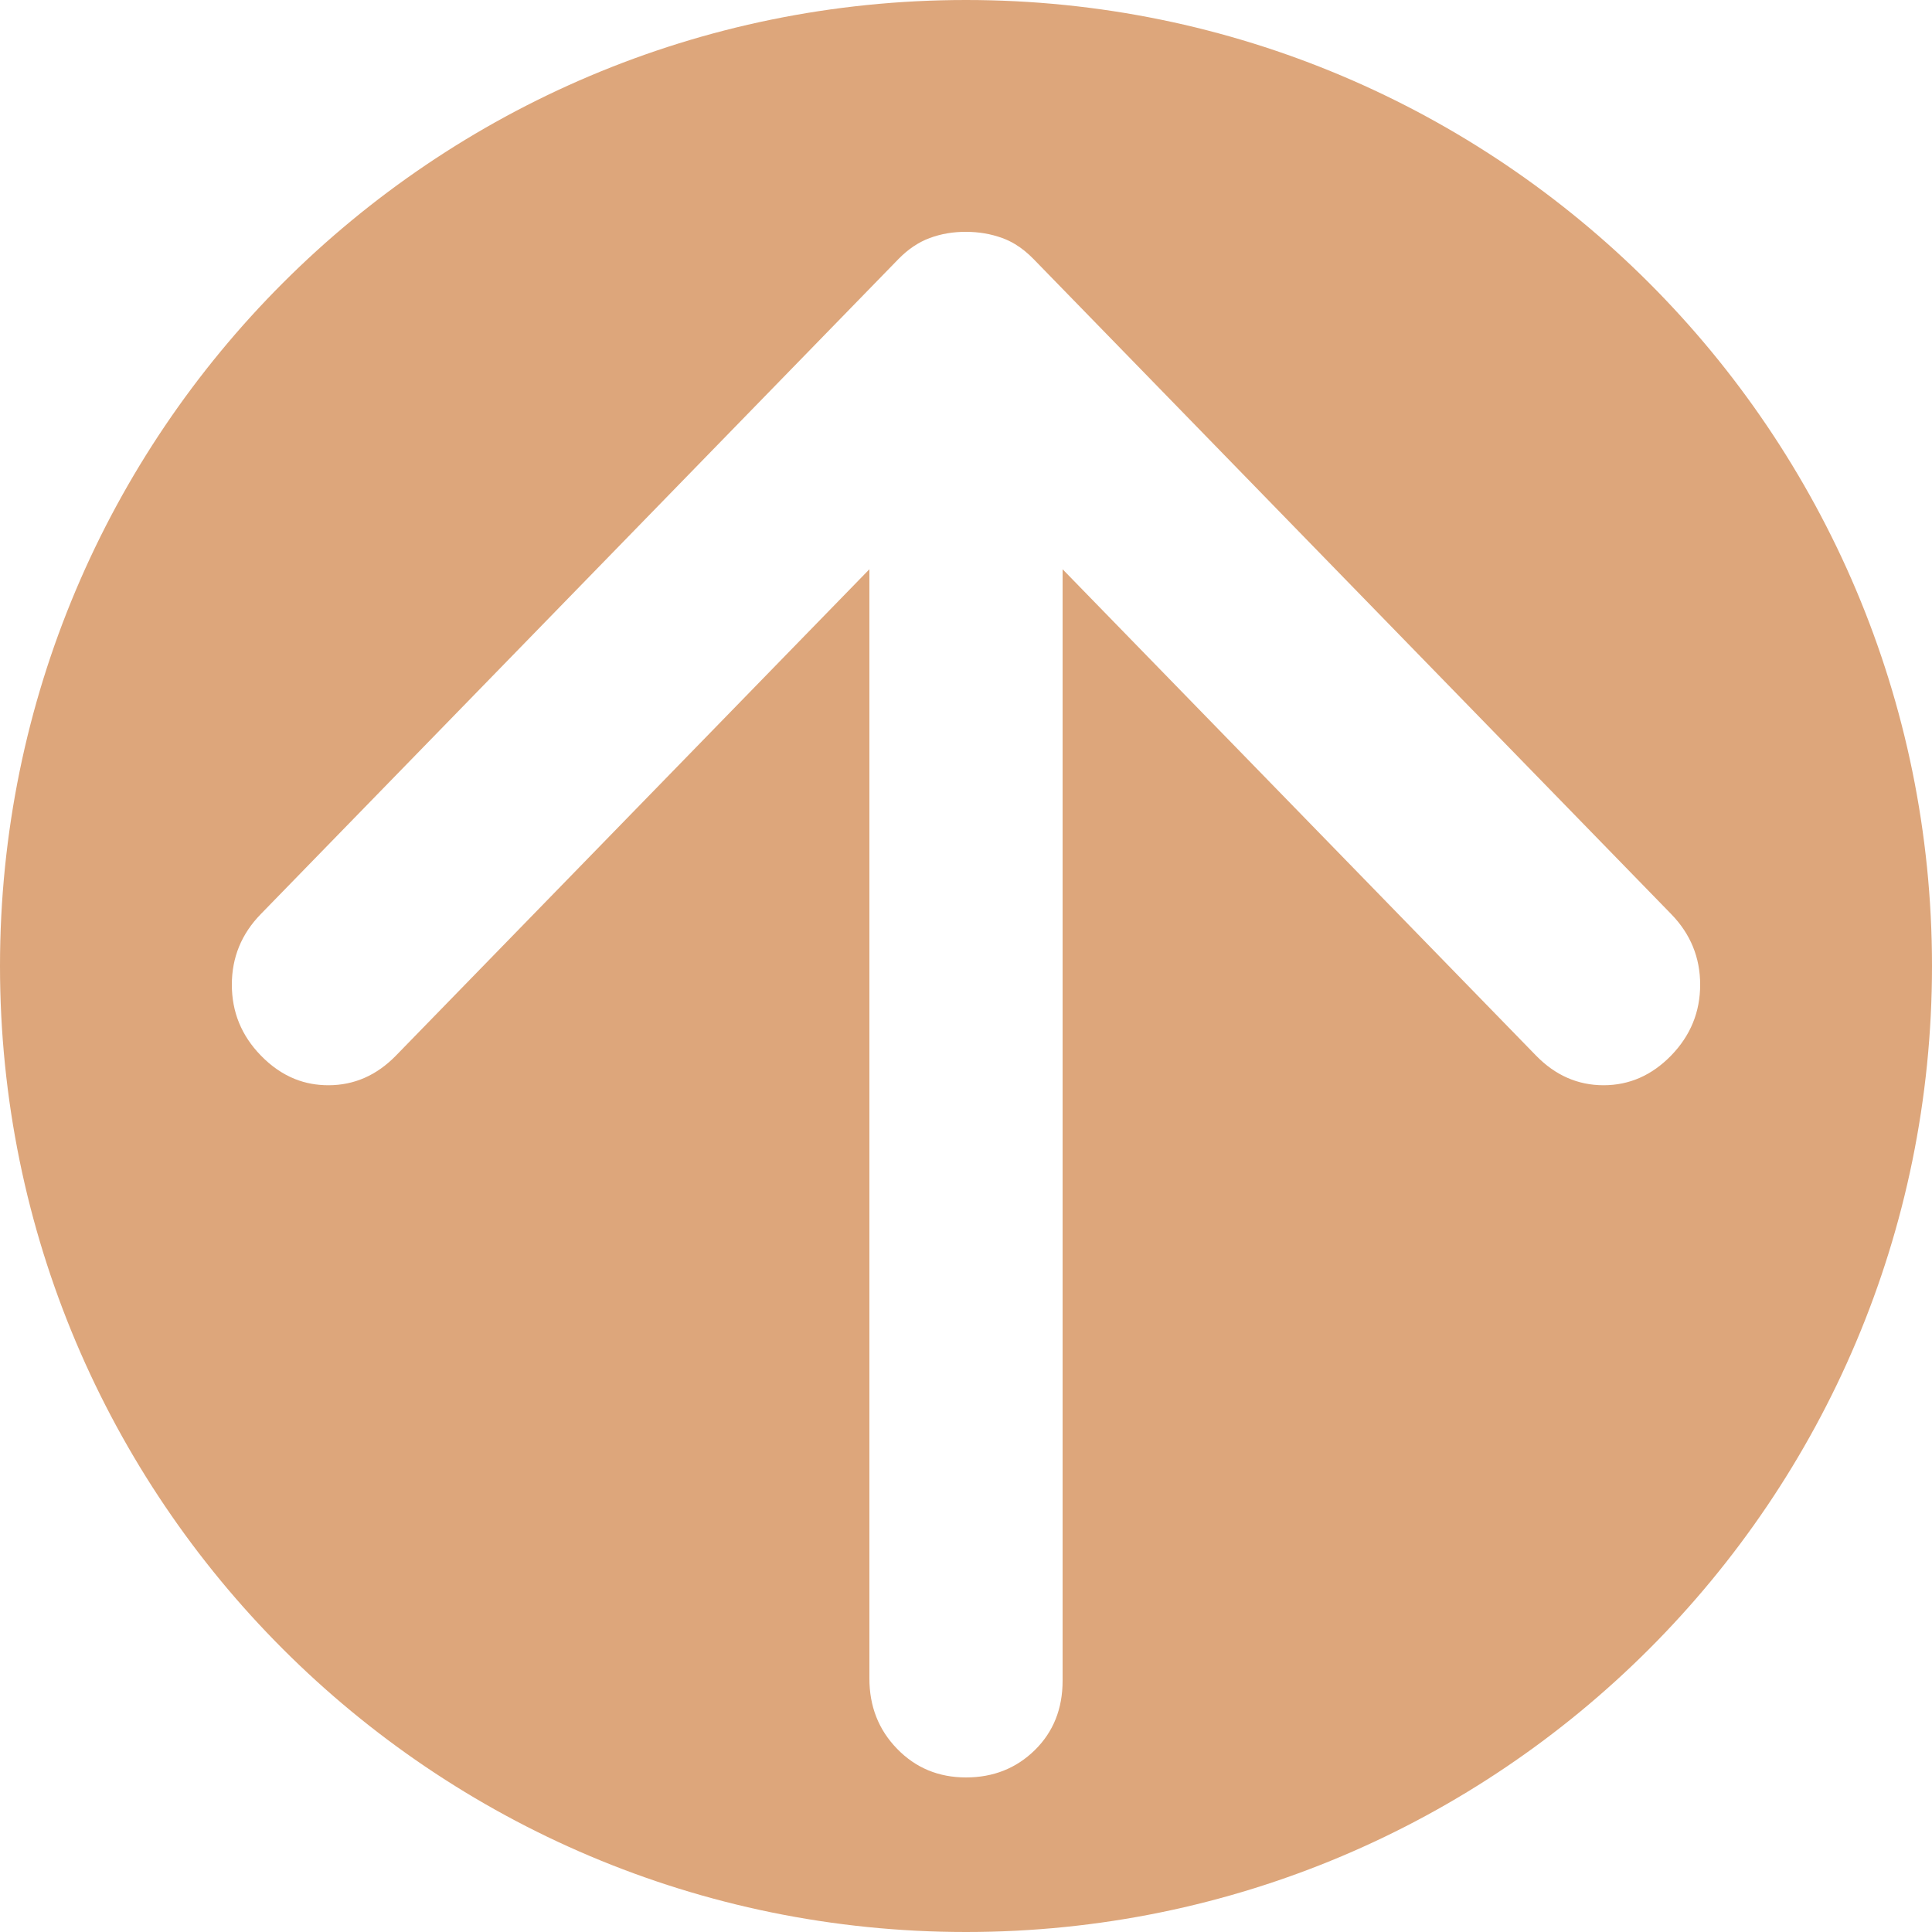 <svg width="25" height="25" viewBox="0 0 25 25" fill="none" xmlns="http://www.w3.org/2000/svg">
<path fill-rule="evenodd" clip-rule="evenodd" d="M12.5 25C19.404 25 25 19.404 25 12.5C25 5.596 19.404 0 12.5 0C5.596 0 0 5.596 0 12.5C0 19.404 5.596 25 12.5 25ZM12.969 3.08C12.823 3.027 12.667 3 12.5 3C12.333 2.999 12.177 3.026 12.031 3.08C11.885 3.134 11.75 3.225 11.625 3.353L3.375 11.828C3.125 12.084 3 12.389 3 12.742C3 13.096 3.125 13.401 3.375 13.658C3.511 13.798 3.658 13.899 3.818 13.963C3.954 14.017 4.097 14.043 4.25 14.043C4.583 14.043 4.875 13.915 5.125 13.658L11.25 7.366V21.716C11.249 22.079 11.369 22.384 11.609 22.63C11.849 22.877 12.146 23 12.5 23C12.853 23 13.15 22.882 13.39 22.647C13.63 22.411 13.75 22.112 13.75 21.748V7.366L19.875 13.658C20.125 13.915 20.417 14.043 20.75 14.043C21.083 14.043 21.375 13.915 21.625 13.658C21.875 13.4 22 13.095 22 12.742C22 12.39 21.875 12.085 21.625 11.828L13.375 3.353C13.299 3.275 13.219 3.21 13.136 3.16C13.082 3.127 13.026 3.101 12.969 3.08Z" fill="#DDA67B"/>
</svg>
